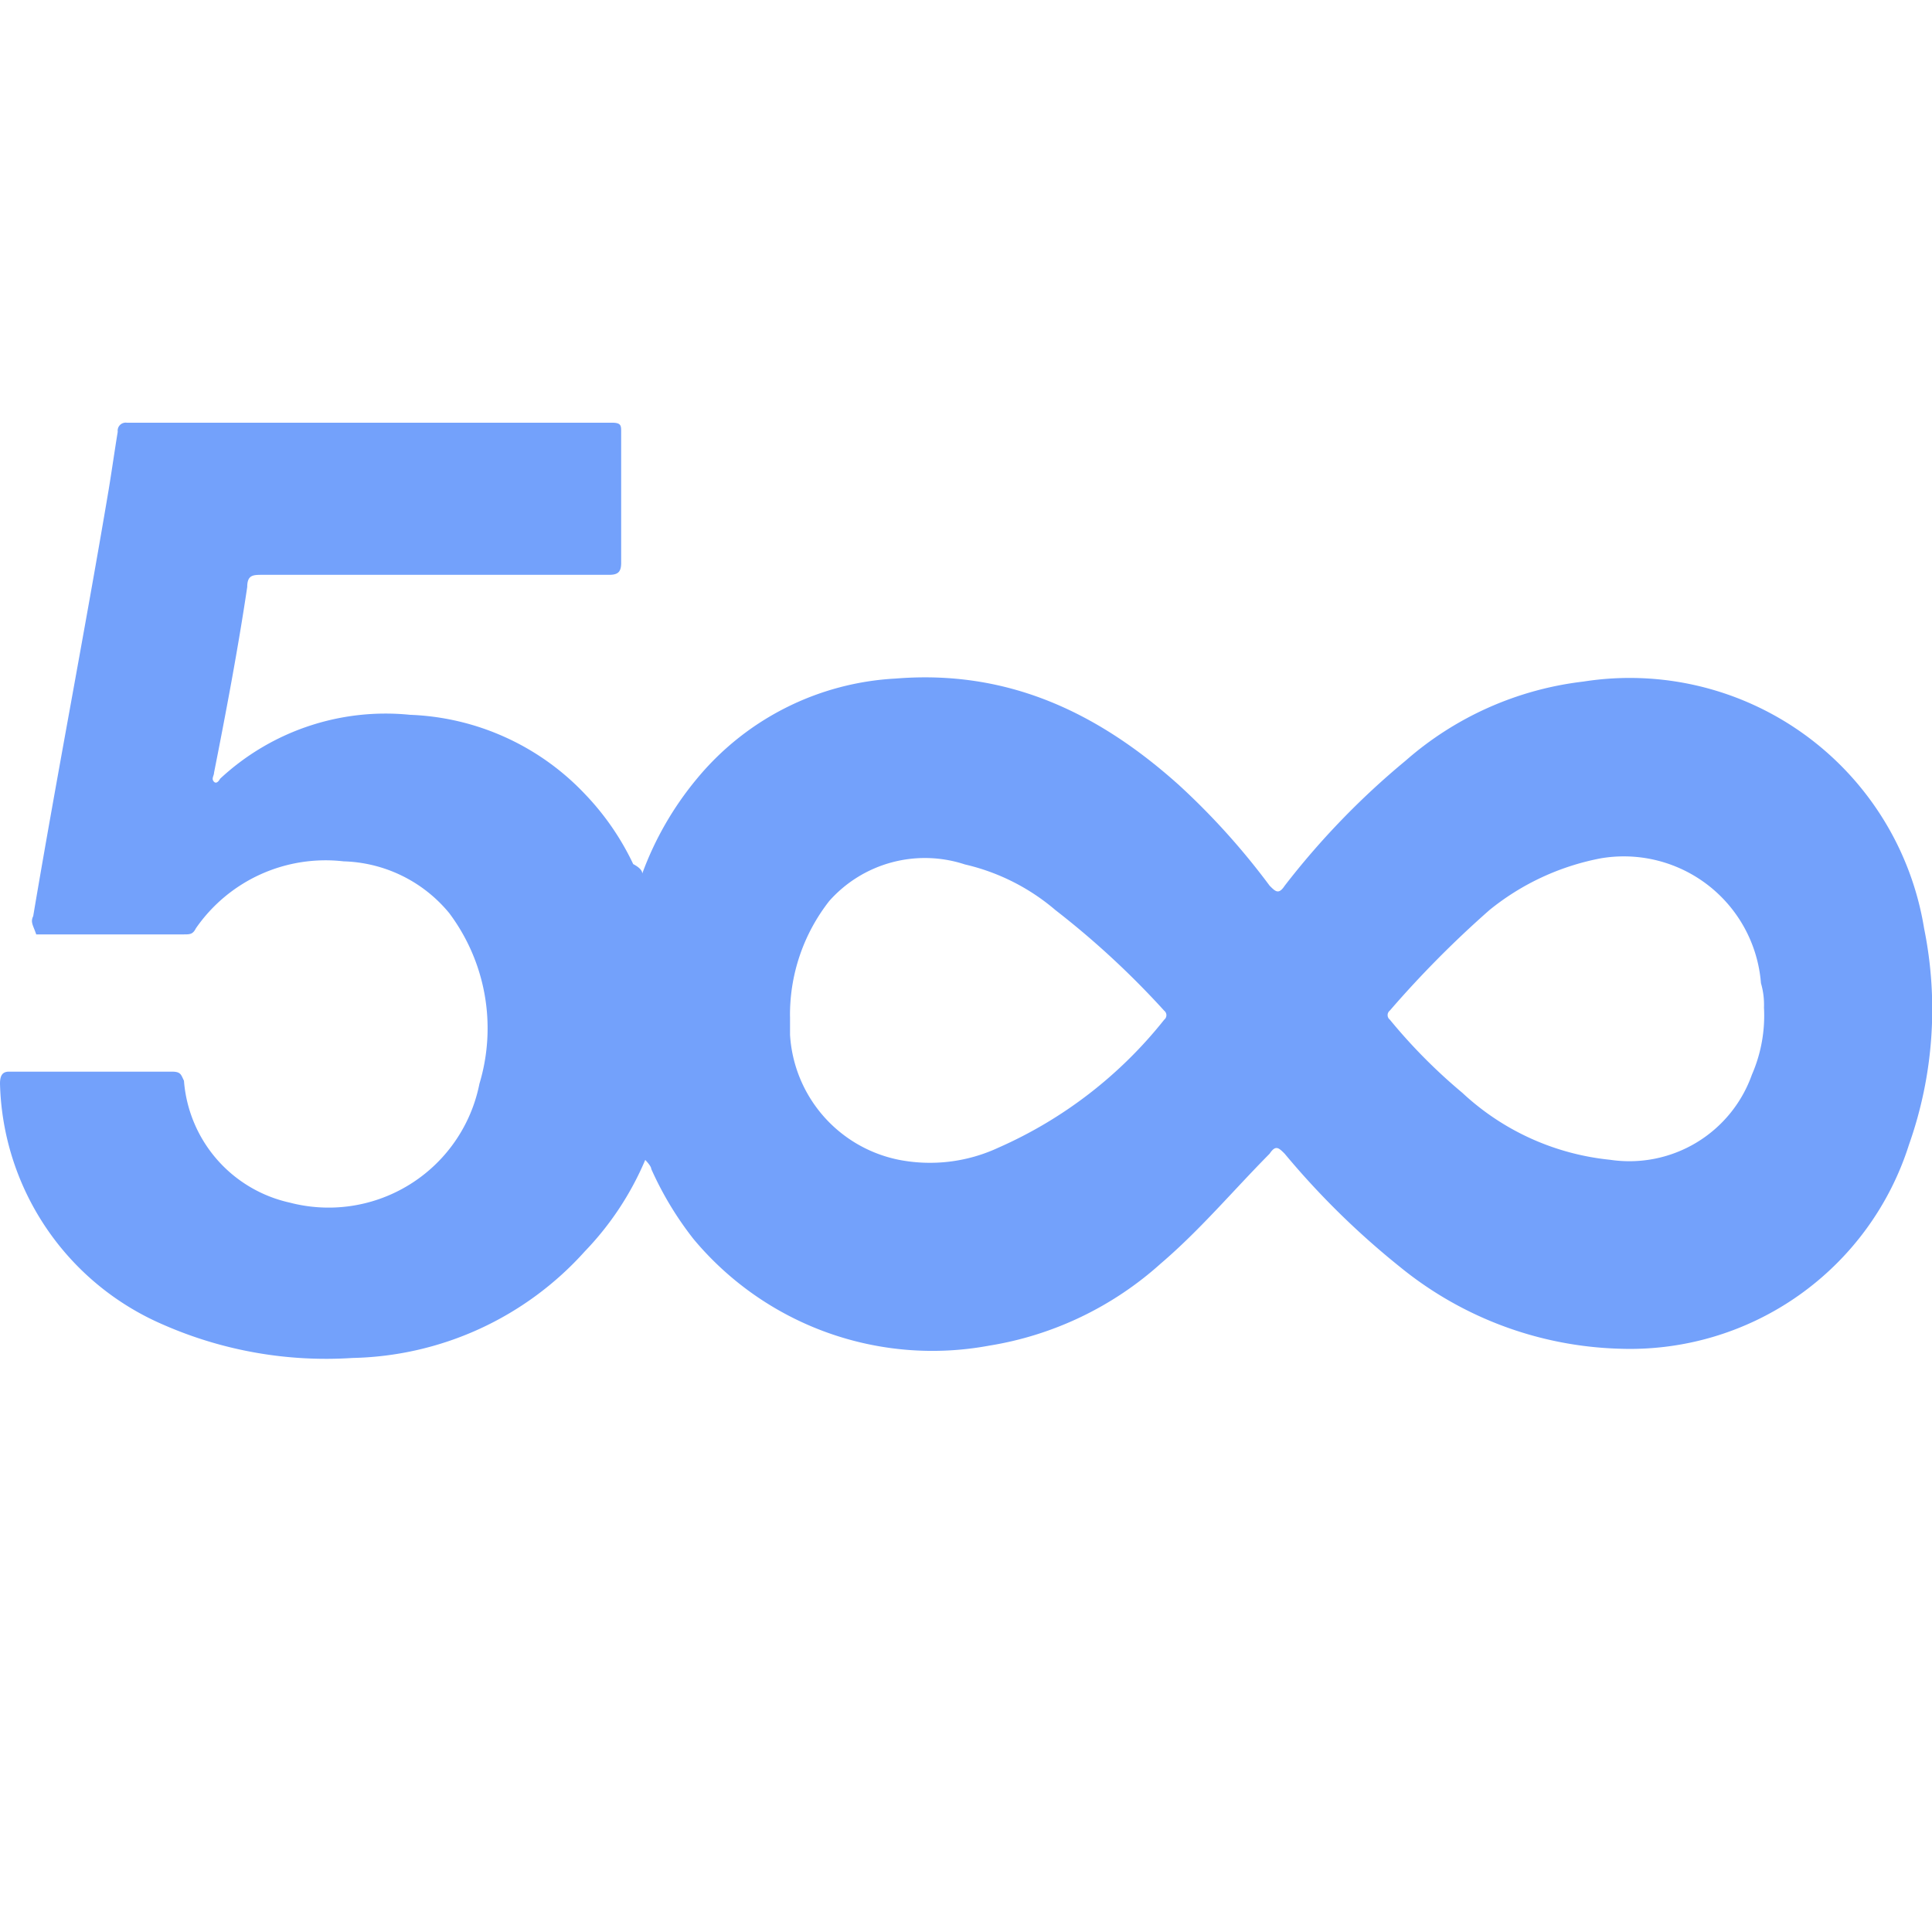 <svg xmlns="http://www.w3.org/2000/svg" viewBox="0 0 64 64" aria-labelledby="title" aria-describedby="desc"><path data-name="layer1" d="M21.276 28.936a10.639 10.639 0 0 1 1.8-3.128 9.165 9.165 0 0 1 6.593-3.33c3.7-.3 6.692 1.11 9.389 3.532a23.651 23.651 0 0 1 3 3.33c.2.2.3.3.5 0a25.975 25.975 0 0 1 4-4.138 10.839 10.839 0 0 1 5.893-2.624 9.879 9.879 0 0 1 11.287 8.174 13.448 13.448 0 0 1-.5 7.165 9.691 9.691 0 0 1-9.589 6.761 12.05 12.05 0 0 1-7.292-2.725 26.614 26.614 0 0 1-3.8-3.734c-.2-.2-.3-.3-.5 0-1.2 1.211-2.3 2.523-3.6 3.633a11.141 11.141 0 0 1-5.694 2.725 10.3 10.3 0 0 1-9.789-3.532 11.008 11.008 0 0 1-1.4-2.321c0-.1-.2-.3-.2-.3a9.945 9.945 0 0 1-2 3.028 10.631 10.631 0 0 1-7.691 3.532 13.426 13.426 0 0 1-6.293-1.11A8.935 8.935 0 0 1 0 35.9c0-.3.1-.4.3-.4h5.394c.3 0 .3.1.4.3a4.485 4.485 0 0 0 3.5 4.037 5.093 5.093 0 0 0 6.288-3.937 6.363 6.363 0 0 0-1-5.651 4.7 4.7 0 0 0-3.5-1.716 5.224 5.224 0 0 0-4.894 2.22c-.1.2-.2.2-.4.2H1.2c-.1-.3-.2-.4-.1-.605.8-4.743 1.7-9.385 2.5-14.128.1-.606.2-1.312.3-1.917a.266.266 0 0 1 .3-.3h16.077c.3 0 .3.1.3.3v4.339c0 .3-.1.4-.4.4H8.69c-.3 0-.5 0-.5.4-.3 2.018-.7 4.138-1.1 6.156 0 .1-.1.2 0 .3s.2-.1.2-.1a8.042 8.042 0 0 1 6.293-2.119 8.4 8.4 0 0 1 5.793 2.624 8.759 8.759 0 0 1 1.6 2.321q.3.16.3.312zm37.158 4.44a2.532 2.532 0 0 0-.1-.807 4.557 4.557 0 0 0-5.294-4.138 8.321 8.321 0 0 0-3.7 1.716 34.4 34.4 0 0 0-3.3 3.33.19.19 0 0 0 0 .3 18.212 18.212 0 0 0 2.4 2.422 8.407 8.407 0 0 0 4.894 2.22 4.307 4.307 0 0 0 4.7-2.819 4.9 4.9 0 0 0 .4-2.224zm-32.263.3v.605a4.5 4.5 0 0 0 3.6 4.138 5.372 5.372 0 0 0 3.3-.4 14.444 14.444 0 0 0 5.494-4.239.19.19 0 0 0 0-.3 28.264 28.264 0 0 0-3.6-3.33 7.052 7.052 0 0 0-3-1.514 4.236 4.236 0 0 0-4.495 1.211 6.11 6.11 0 0 0-1.3 3.832z" fill="#73a1fb"/></svg>